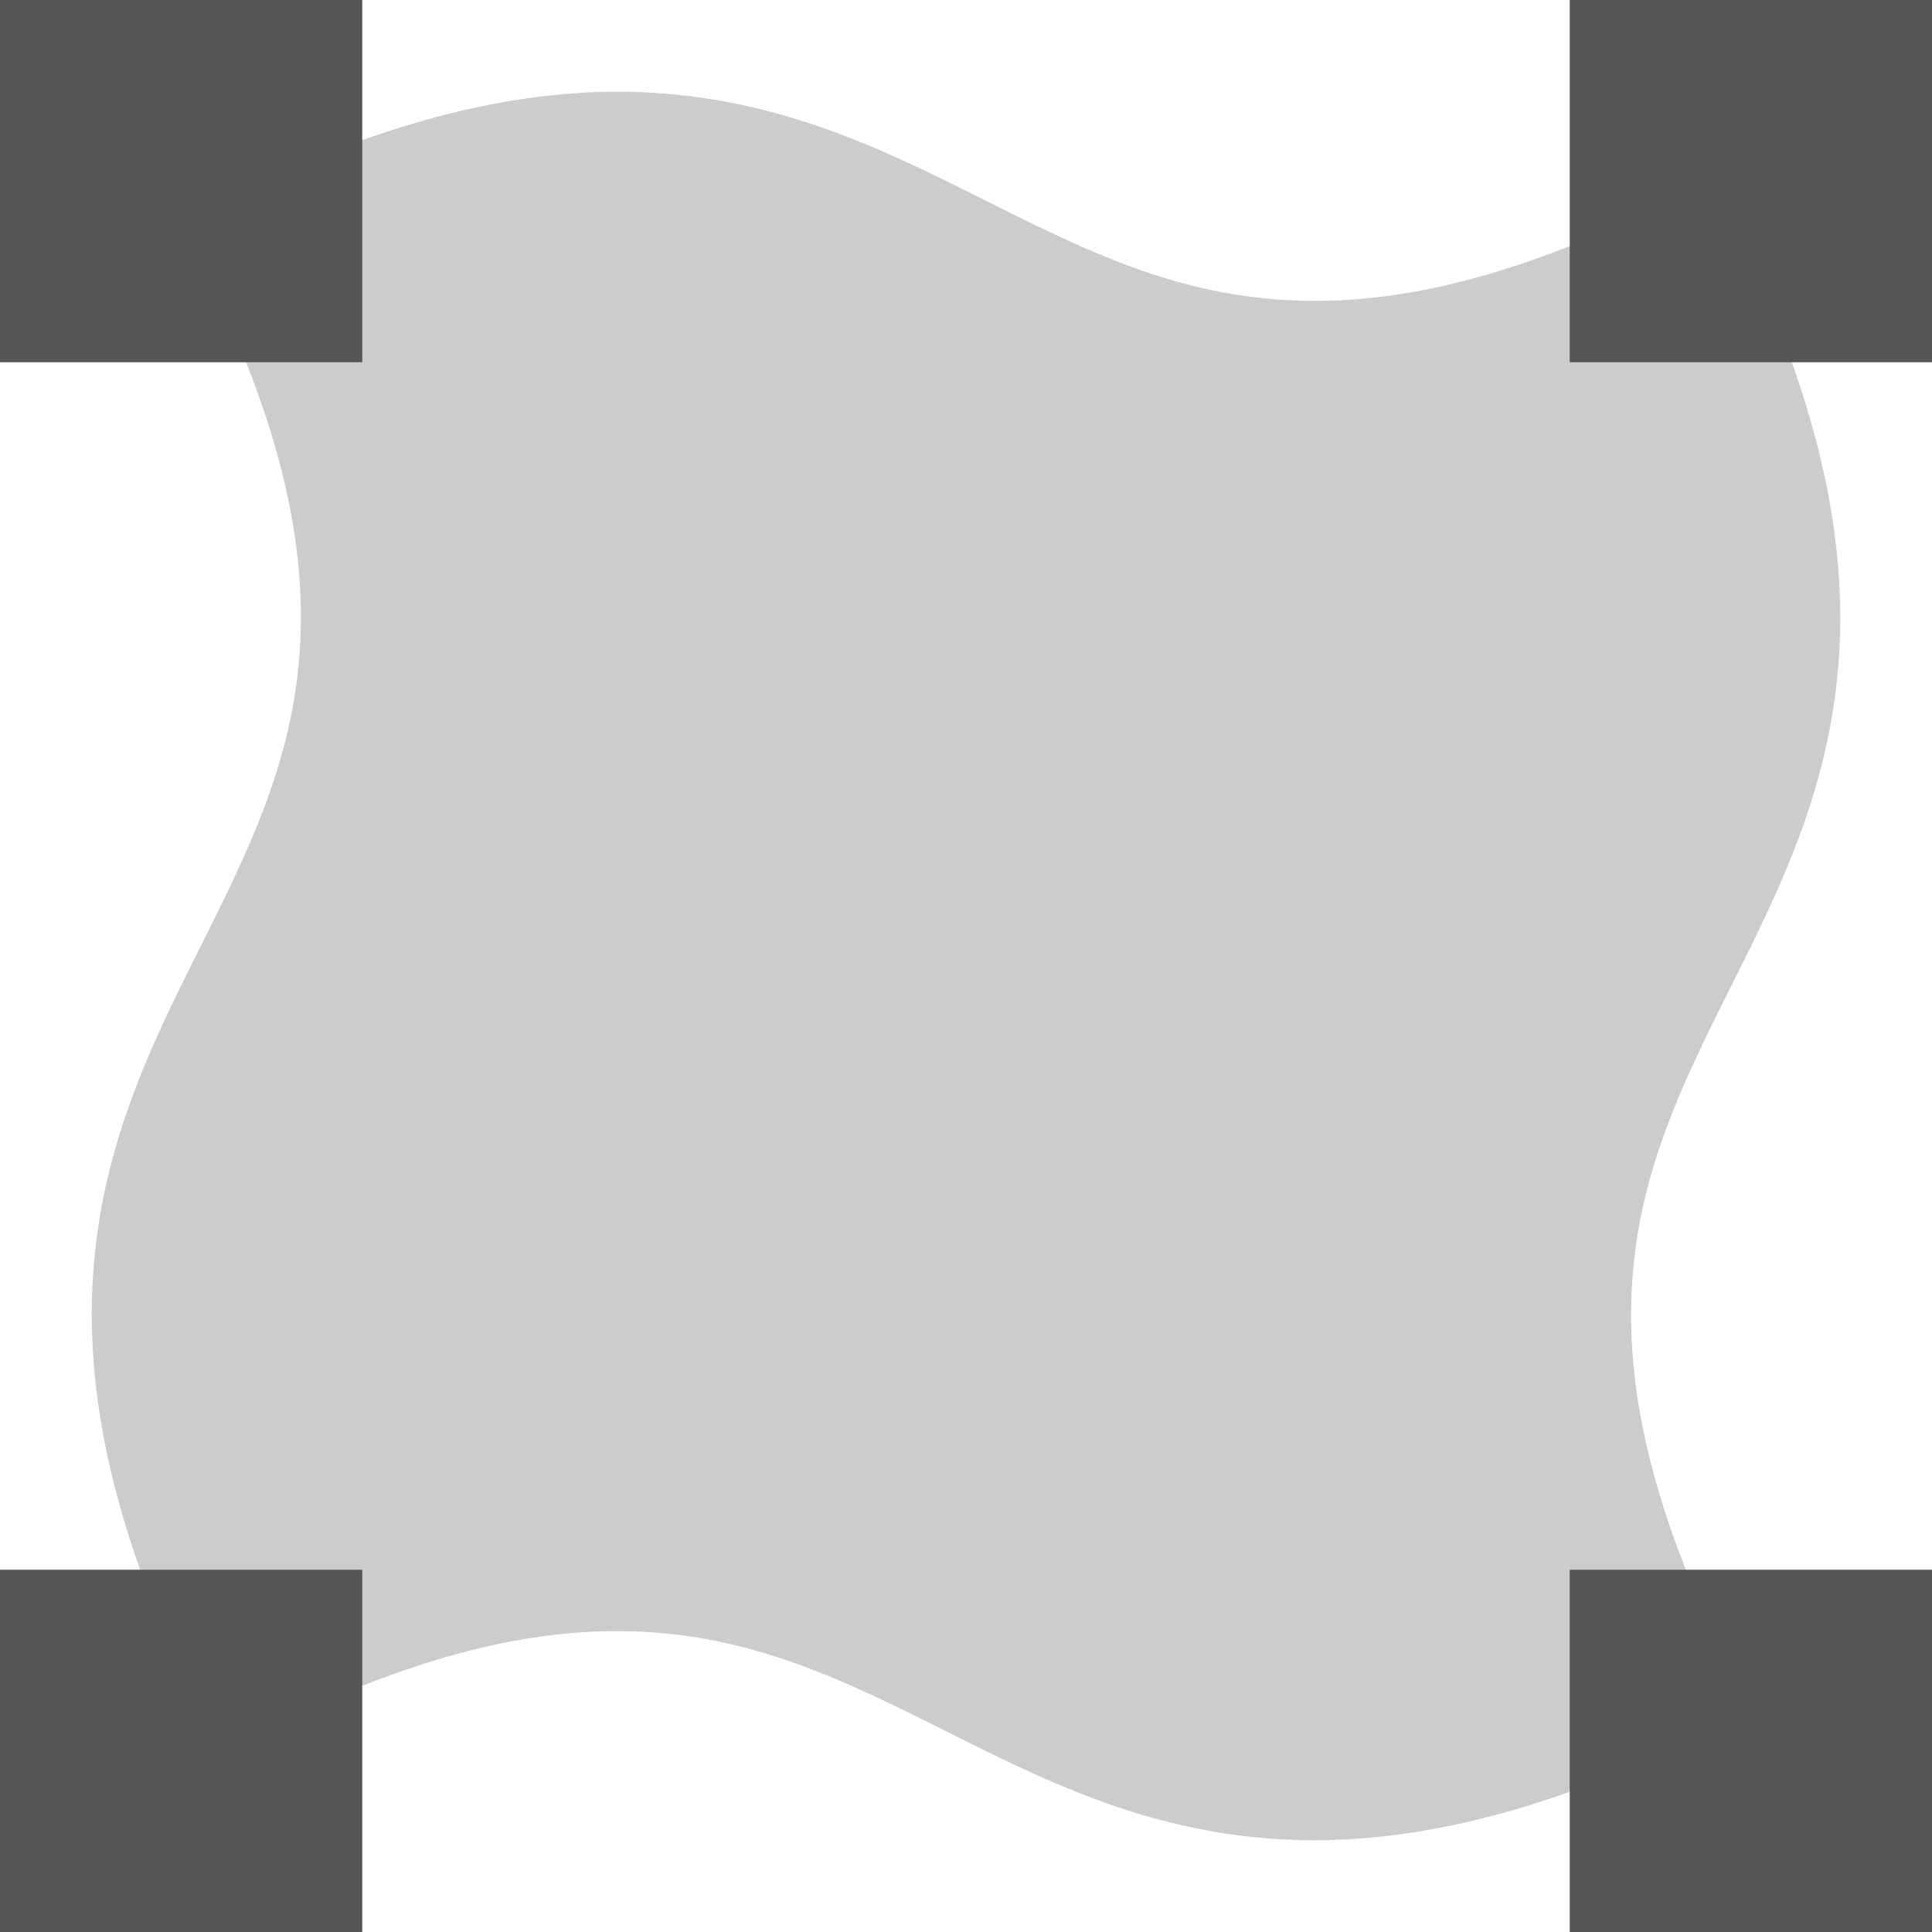 <svg xmlns="http://www.w3.org/2000/svg" width="16" height="16"><defs><style id="current-color-scheme" type="text/css">.ColorScheme-Text{color:#565656}</style></defs><path class="ColorScheme-Text" d="M4.799.77c-.84.052-1.808.315-2.967.894l-.336.168.168.336c.728 1.455.893 2.499.807 3.357-.086.859-.432 1.557-.807 2.307-.375.75-.78 1.552-.88 2.568-.102 1.017.108 2.223.88 3.768l.168.336.336-.168c1.455-.728 2.499-.893 3.357-.807.86.086 1.557.432 2.307.807.75.375 1.552.78 2.568.88 1.017.102 2.223-.108 3.768-.88l.336-.168-.168-.336c-.728-1.455-.893-2.499-.807-3.357.086-.86.432-1.557.807-2.307.375-.75.78-1.552.88-2.568.102-1.017-.108-2.223-.88-3.768l-.168-.336-.336.168c-1.455.728-2.499.893-3.357.807-.86-.086-1.557-.432-2.307-.807-.75-.375-1.552-.78-2.568-.88a4.95 4.95 0 0 0-.801-.015z" opacity=".3" fill="currentColor"/><path class="ColorScheme-Text" d="M0 0v3h3V0zm13 0v3h3V0zM0 13v3h3v-3zm13 0v3h3v-3z" fill="currentColor"/></svg>